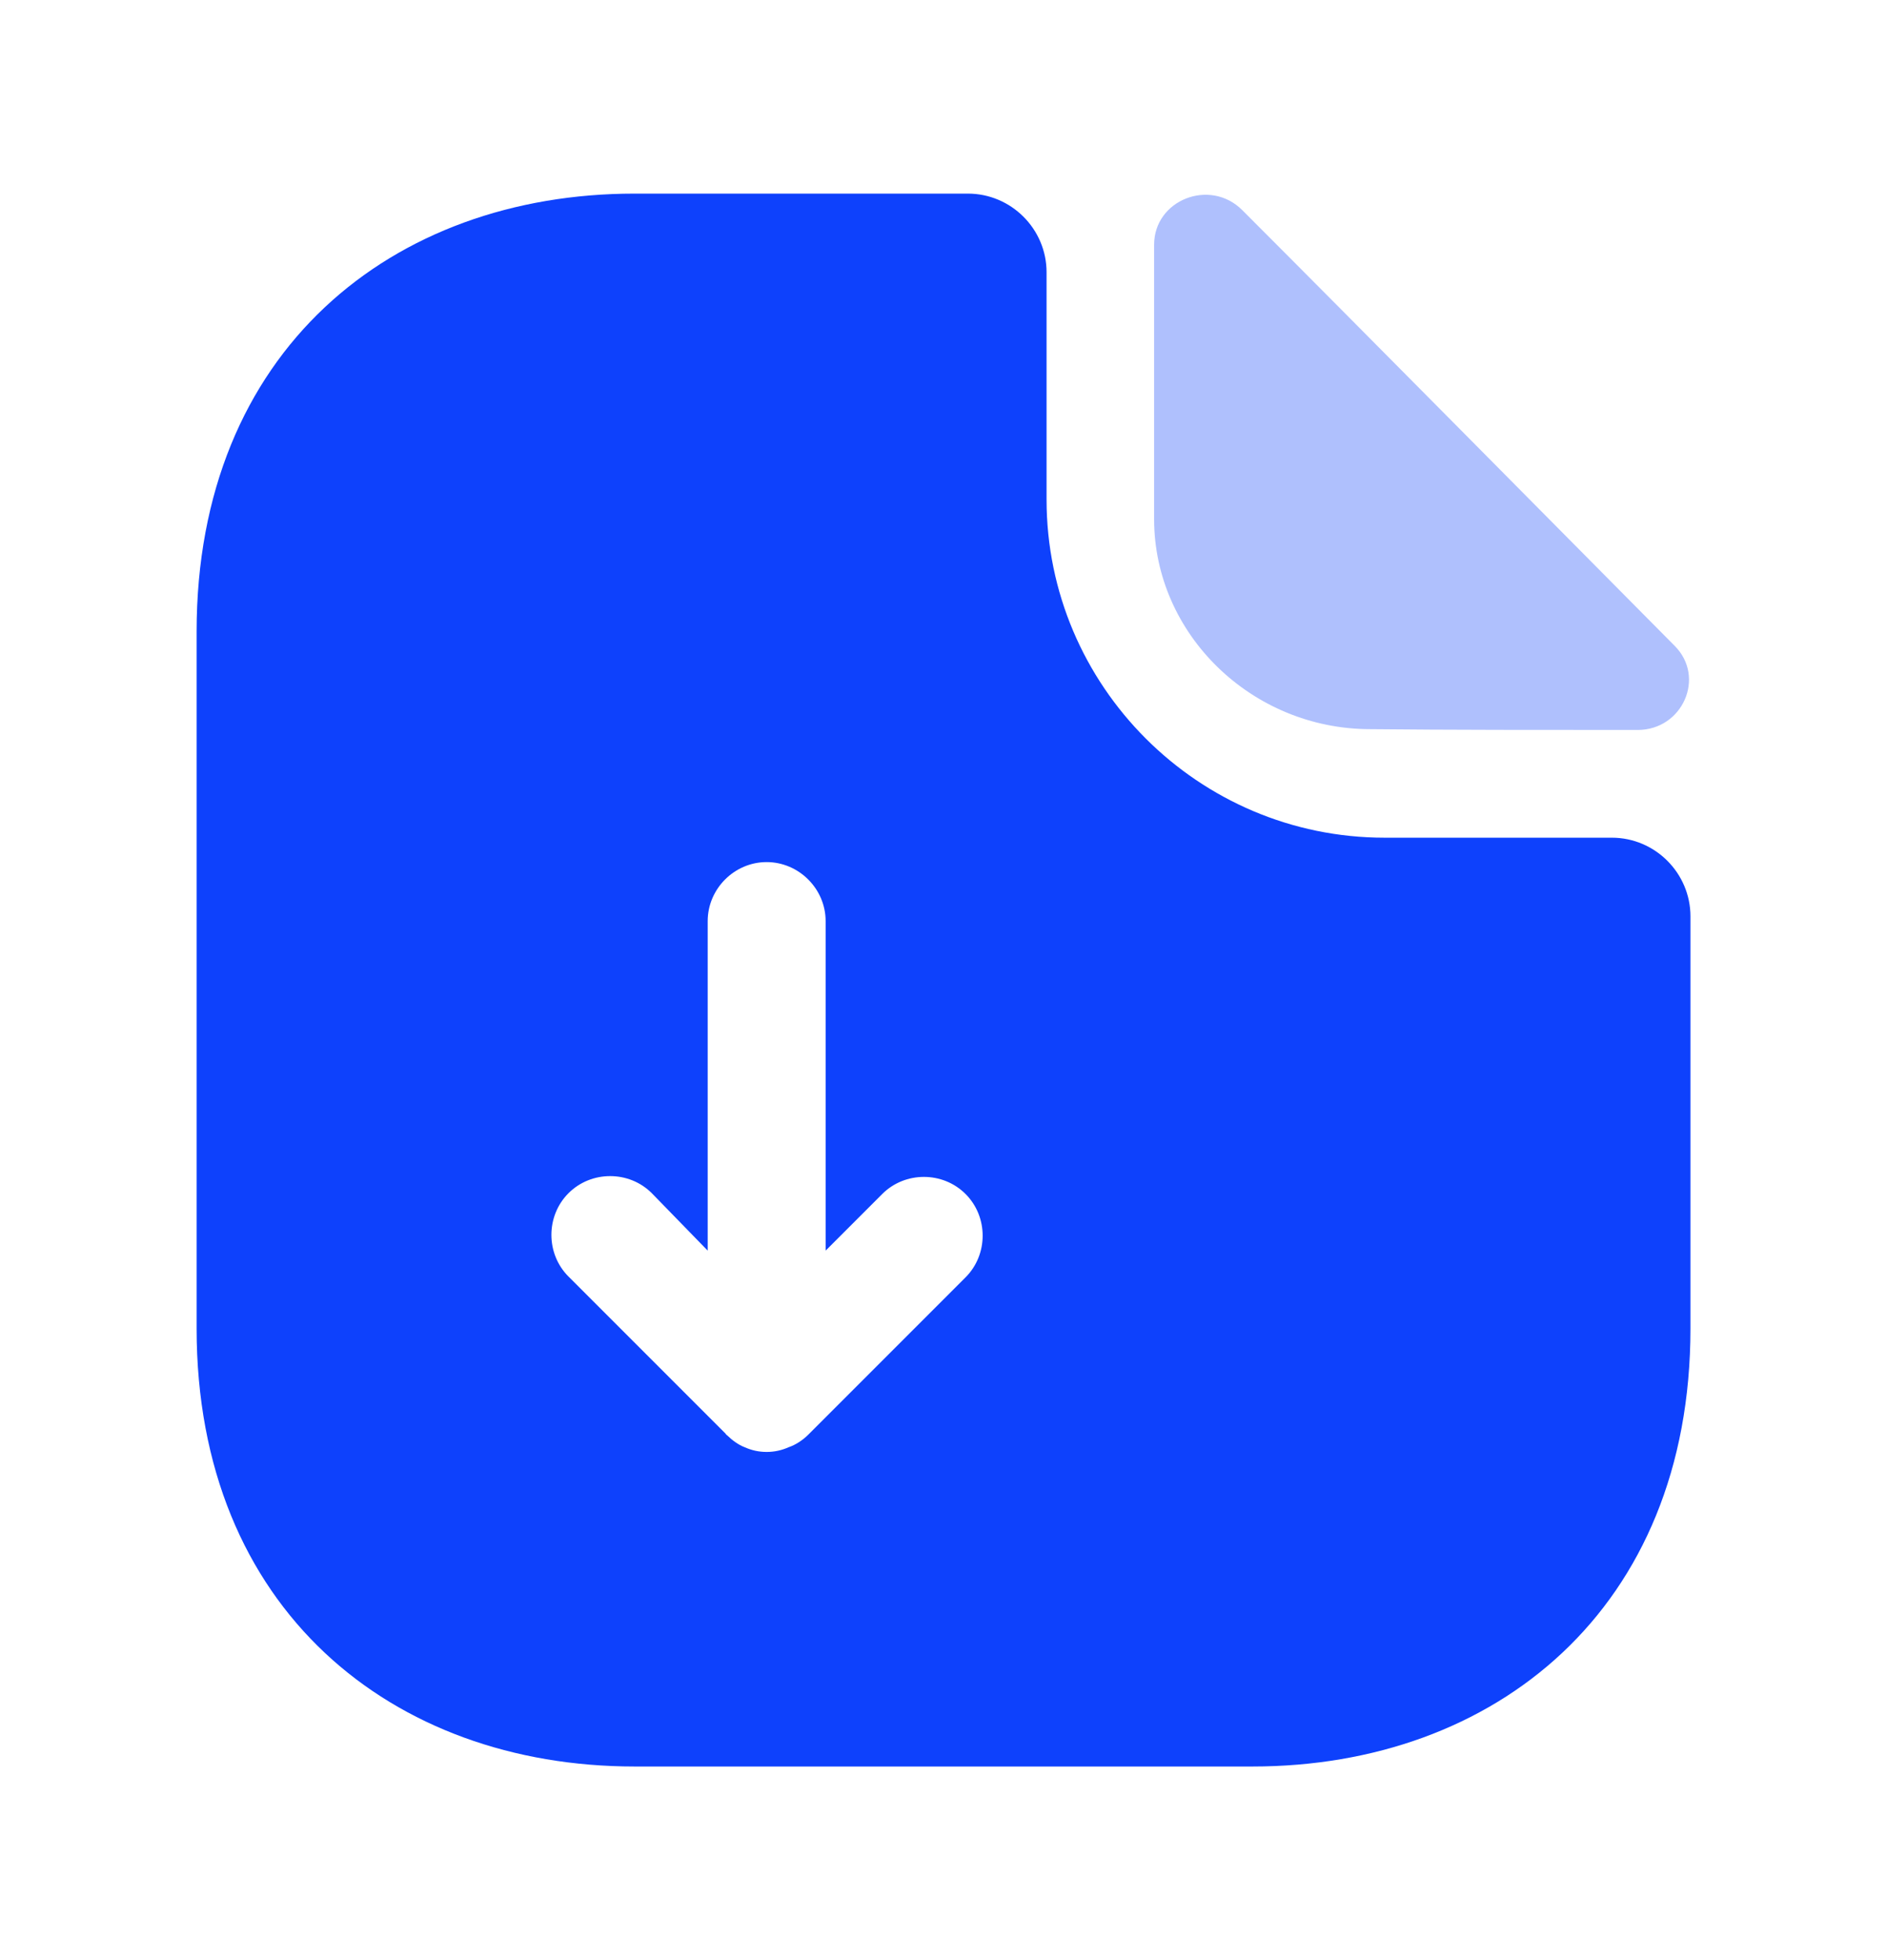 <svg width="26" height="27" viewBox="0 0 26 27" fill="none" xmlns="http://www.w3.org/2000/svg">
<path d="M22.209 11.539H19.078C16.511 11.539 14.42 9.448 14.42 6.881V3.75C14.42 3.154 13.932 2.667 13.336 2.667H8.743C5.406 2.667 2.709 4.833 2.709 8.701V18.299C2.709 22.167 5.406 24.333 8.743 24.333H17.258C20.595 24.333 23.292 22.167 23.292 18.299V12.623C23.292 12.027 22.805 11.539 22.209 11.539ZM13.304 17.595L11.137 19.762C11.062 19.837 10.964 19.902 10.867 19.935C10.769 19.978 10.671 20 10.563 20C10.455 20 10.357 19.978 10.26 19.935C10.173 19.902 10.086 19.837 10.021 19.773C10.011 19.762 10 19.762 10 19.751L7.833 17.584C7.519 17.27 7.519 16.75 7.833 16.436C8.147 16.122 8.667 16.122 8.981 16.436L9.751 17.227V12.688C9.751 12.243 10.119 11.875 10.563 11.875C11.007 11.875 11.376 12.243 11.376 12.688V17.227L12.156 16.447C12.47 16.133 12.99 16.133 13.304 16.447C13.618 16.761 13.618 17.281 13.304 17.595Z" fill="#0E41FC"/>
<path d="M18.881 10.044C19.911 10.055 21.341 10.055 22.565 10.055C23.182 10.055 23.507 9.329 23.074 8.896C21.514 7.325 18.719 4.497 17.116 2.894C16.672 2.45 15.902 2.753 15.902 3.371V7.152C15.902 8.733 17.246 10.044 18.881 10.044Z" fill="#AFC0FD"/>
</svg>
